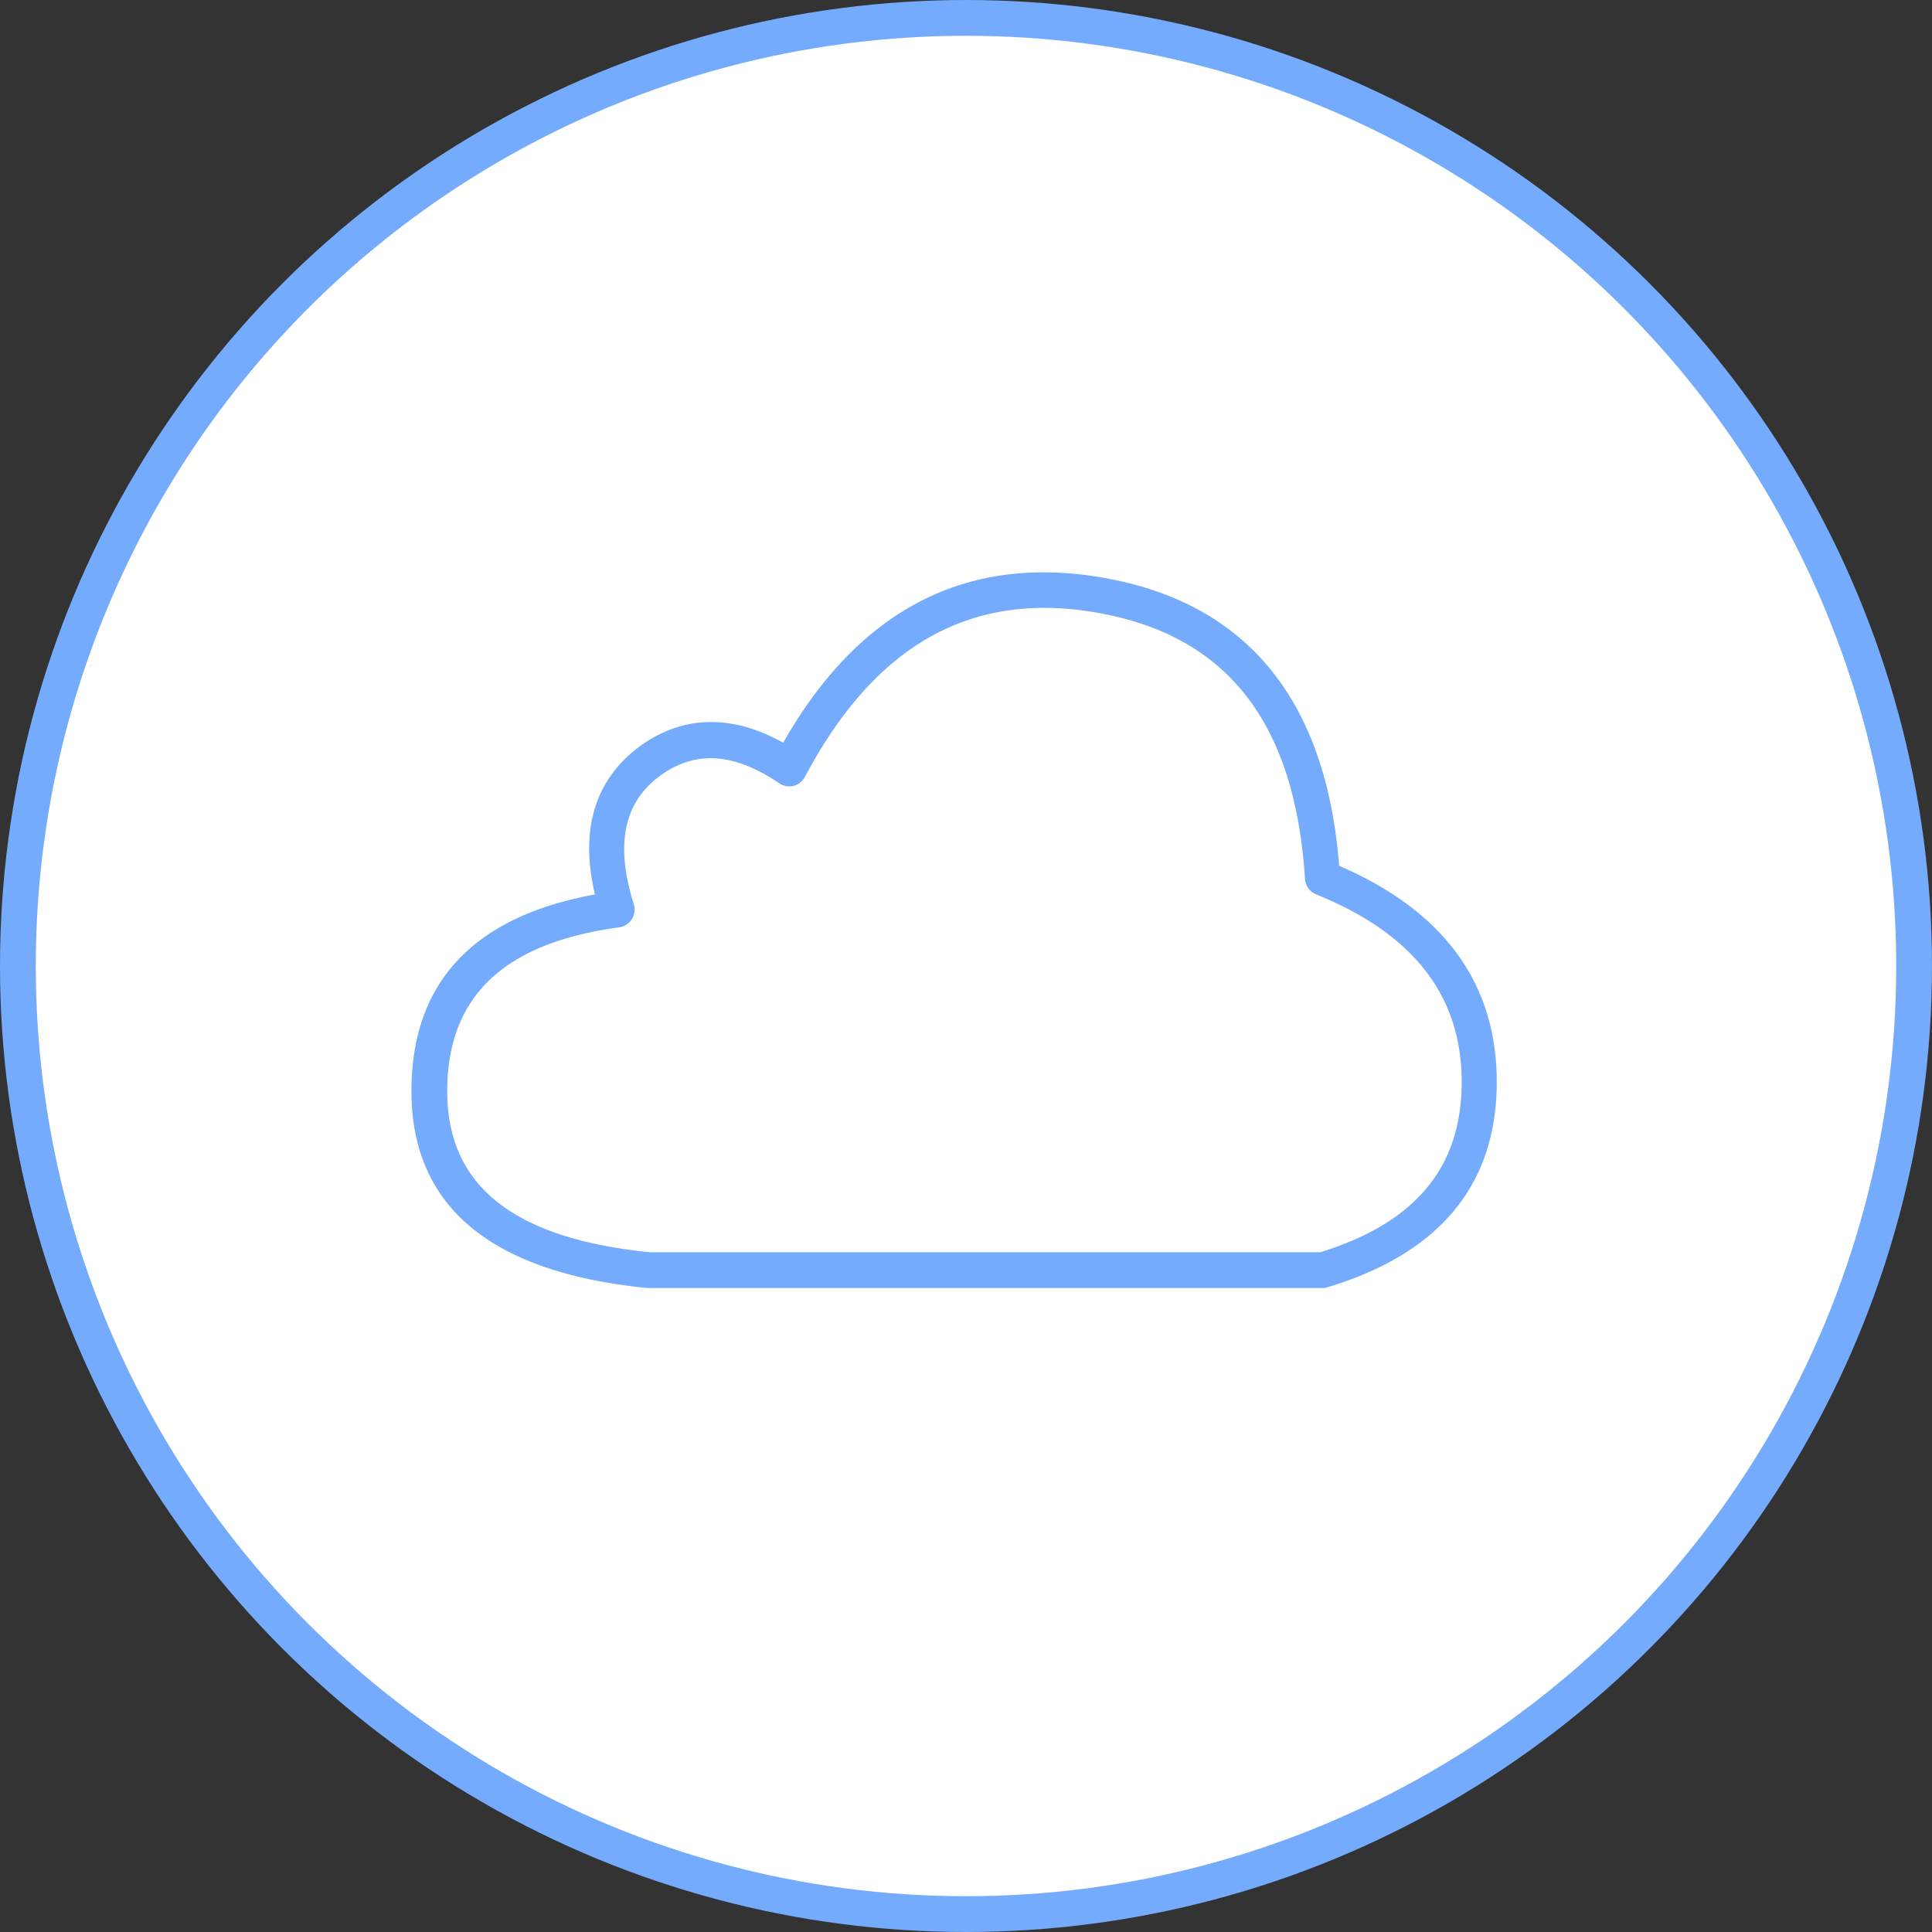 <svg xmlns="http://www.w3.org/2000/svg" viewBox="0 0 108 108"><rect x="0" y="0" width="108" height="108" fill="#333333" stroke="none"/><g id="a475f466-cf9a-44a2-9e3f-e25fe3c8ae18" data-name="Layer 2"><g id="ba809197-83a2-4886-a89f-375627a0af9a" data-name="Layer 1"><circle cx="54" cy="54" r="53" fill="#fff" stroke="#74abfc" stroke-width="2"/><path d="M74,72H36.17C27.43,71.13,23,67.43,23,61c0-6.07,3.45-9.76,10.26-11-.86-3.61,0-6.37,2.41-8.21,1.71-1.29,4.47-2.31,8.11-.27C48.06,34,54.14,30.91,61.86,32.33c7.9,1.45,12.28,6.86,13,16.07,5.85,2.52,8.81,6.58,8.81,12.08,0,5.73-3.18,9.59-9.47,11.48A.92.92,0,0,1,74,72ZM36.32,70H73.8c5.33-1.64,7.91-4.75,7.91-9.52S79.05,52.21,73.58,50a1,1,0,0,1-.63-.86c-.55-8.69-4.3-13.54-11.45-14.86S48.94,36,45,43.42a1,1,0,0,1-.64.51,1,1,0,0,1-.81-.15c-2.55-1.73-4.75-1.85-6.72-.36s-2.44,3.81-1.4,7.13a1,1,0,0,1-.11.83,1,1,0,0,1-.71.46C28.16,52.71,25,55.71,25,61S28.7,69.23,36.32,70Z" fill="#74abfc"/></g></g></svg>